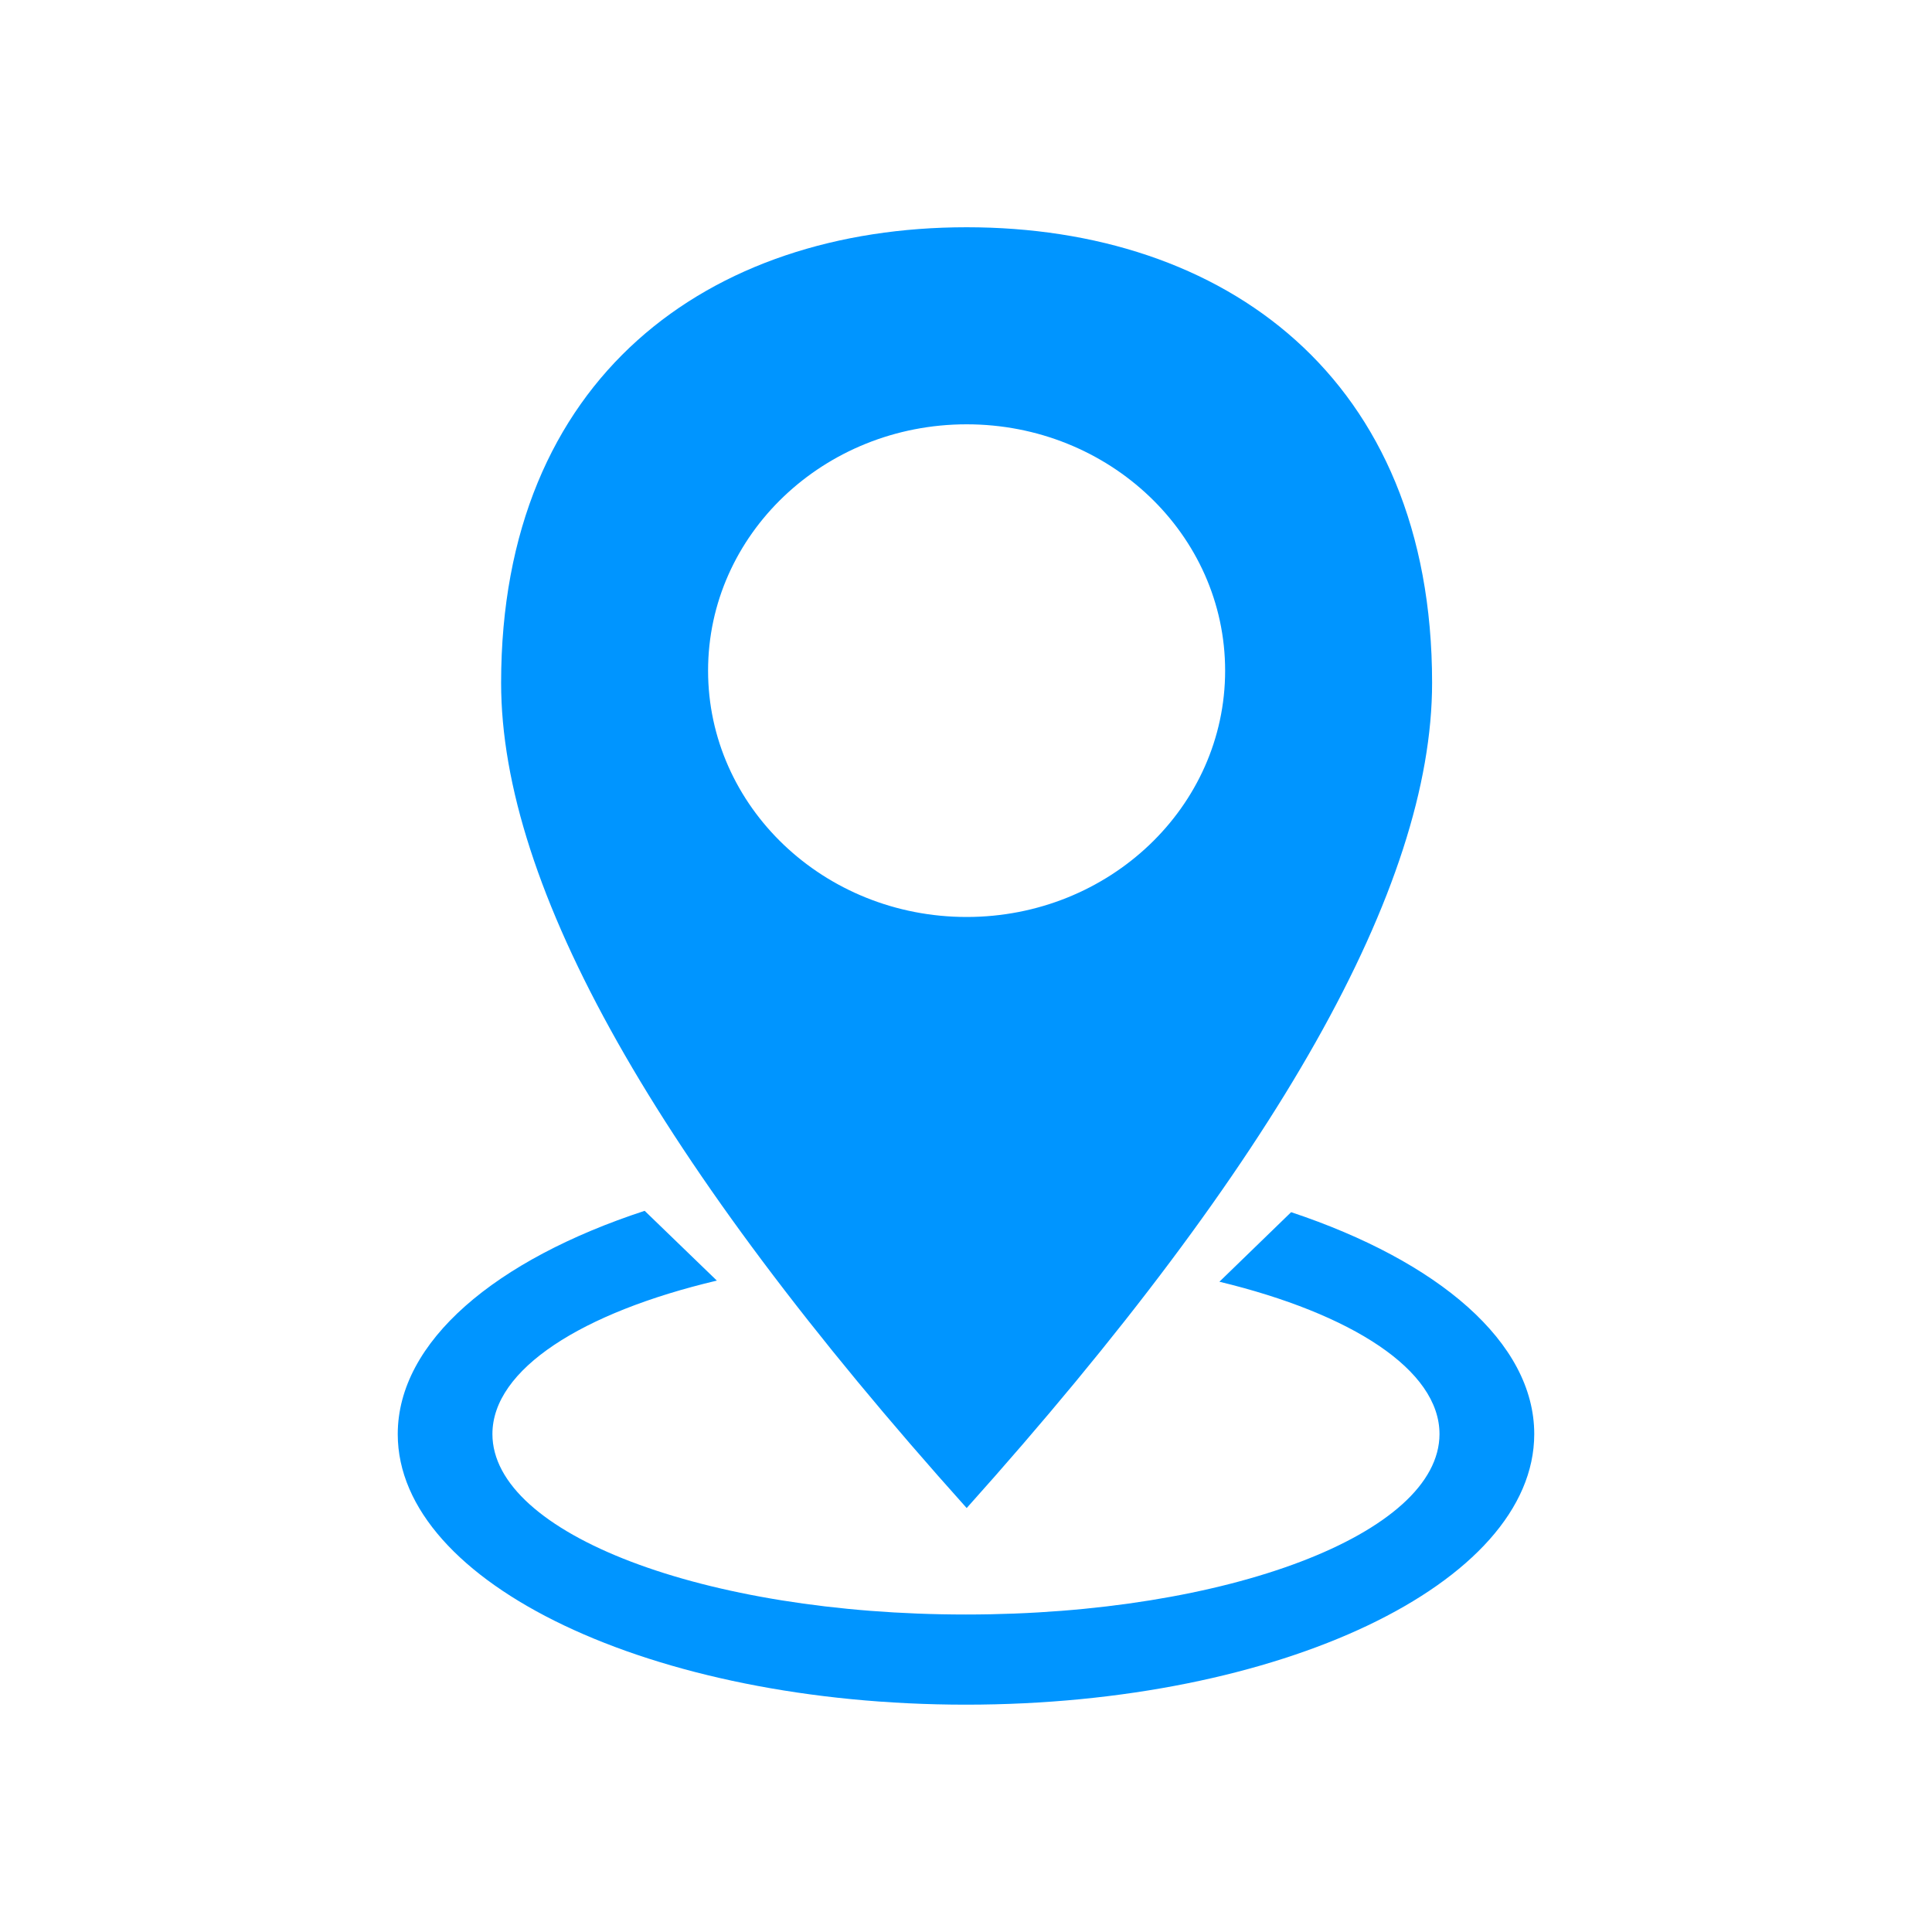 <?xml version="1.0" standalone="no"?><!DOCTYPE svg PUBLIC "-//W3C//DTD SVG 1.1//EN" "http://www.w3.org/Graphics/SVG/1.1/DTD/svg11.dtd"><svg t="1706280403639" class="icon" viewBox="0 0 1024 1024" version="1.1" xmlns="http://www.w3.org/2000/svg" p-id="4456" xmlns:xlink="http://www.w3.org/1999/xlink" width="64" height="64"><path d="M512.341 799.275c-164.523-183.424-246.741-329.216-246.741-437.333 0-162.219 110.464-241.493 246.741-241.493 136.235 0 246.699 79.317 246.699 241.451 0 108.117-82.261 253.867-246.699 437.419z m0-313.259c75.691 0 137.003-58.453 137.003-130.56s-61.312-130.56-137.003-130.56c-75.691 0-137.045 58.453-137.045 130.56s61.355 130.56 137.045 130.56z m-170.667 155.733l38.272 36.992c-71.424 16.896-118.955 46.976-118.955 81.323 0 52.907 112.384 95.659 250.965 95.659 138.624 0 251.008-42.837 251.008-95.659 0-33.963-46.507-63.787-116.651-80.725l38.016-36.864c77.909 25.941 128.853 68.907 128.853 117.589 0 79.275-134.827 143.445-301.227 143.445-166.315 0-301.141-64.171-301.141-143.36 0-49.152 51.84-92.501 130.901-118.4h-0.043z" fill="#0095FF" p-id="4457"></path></svg>